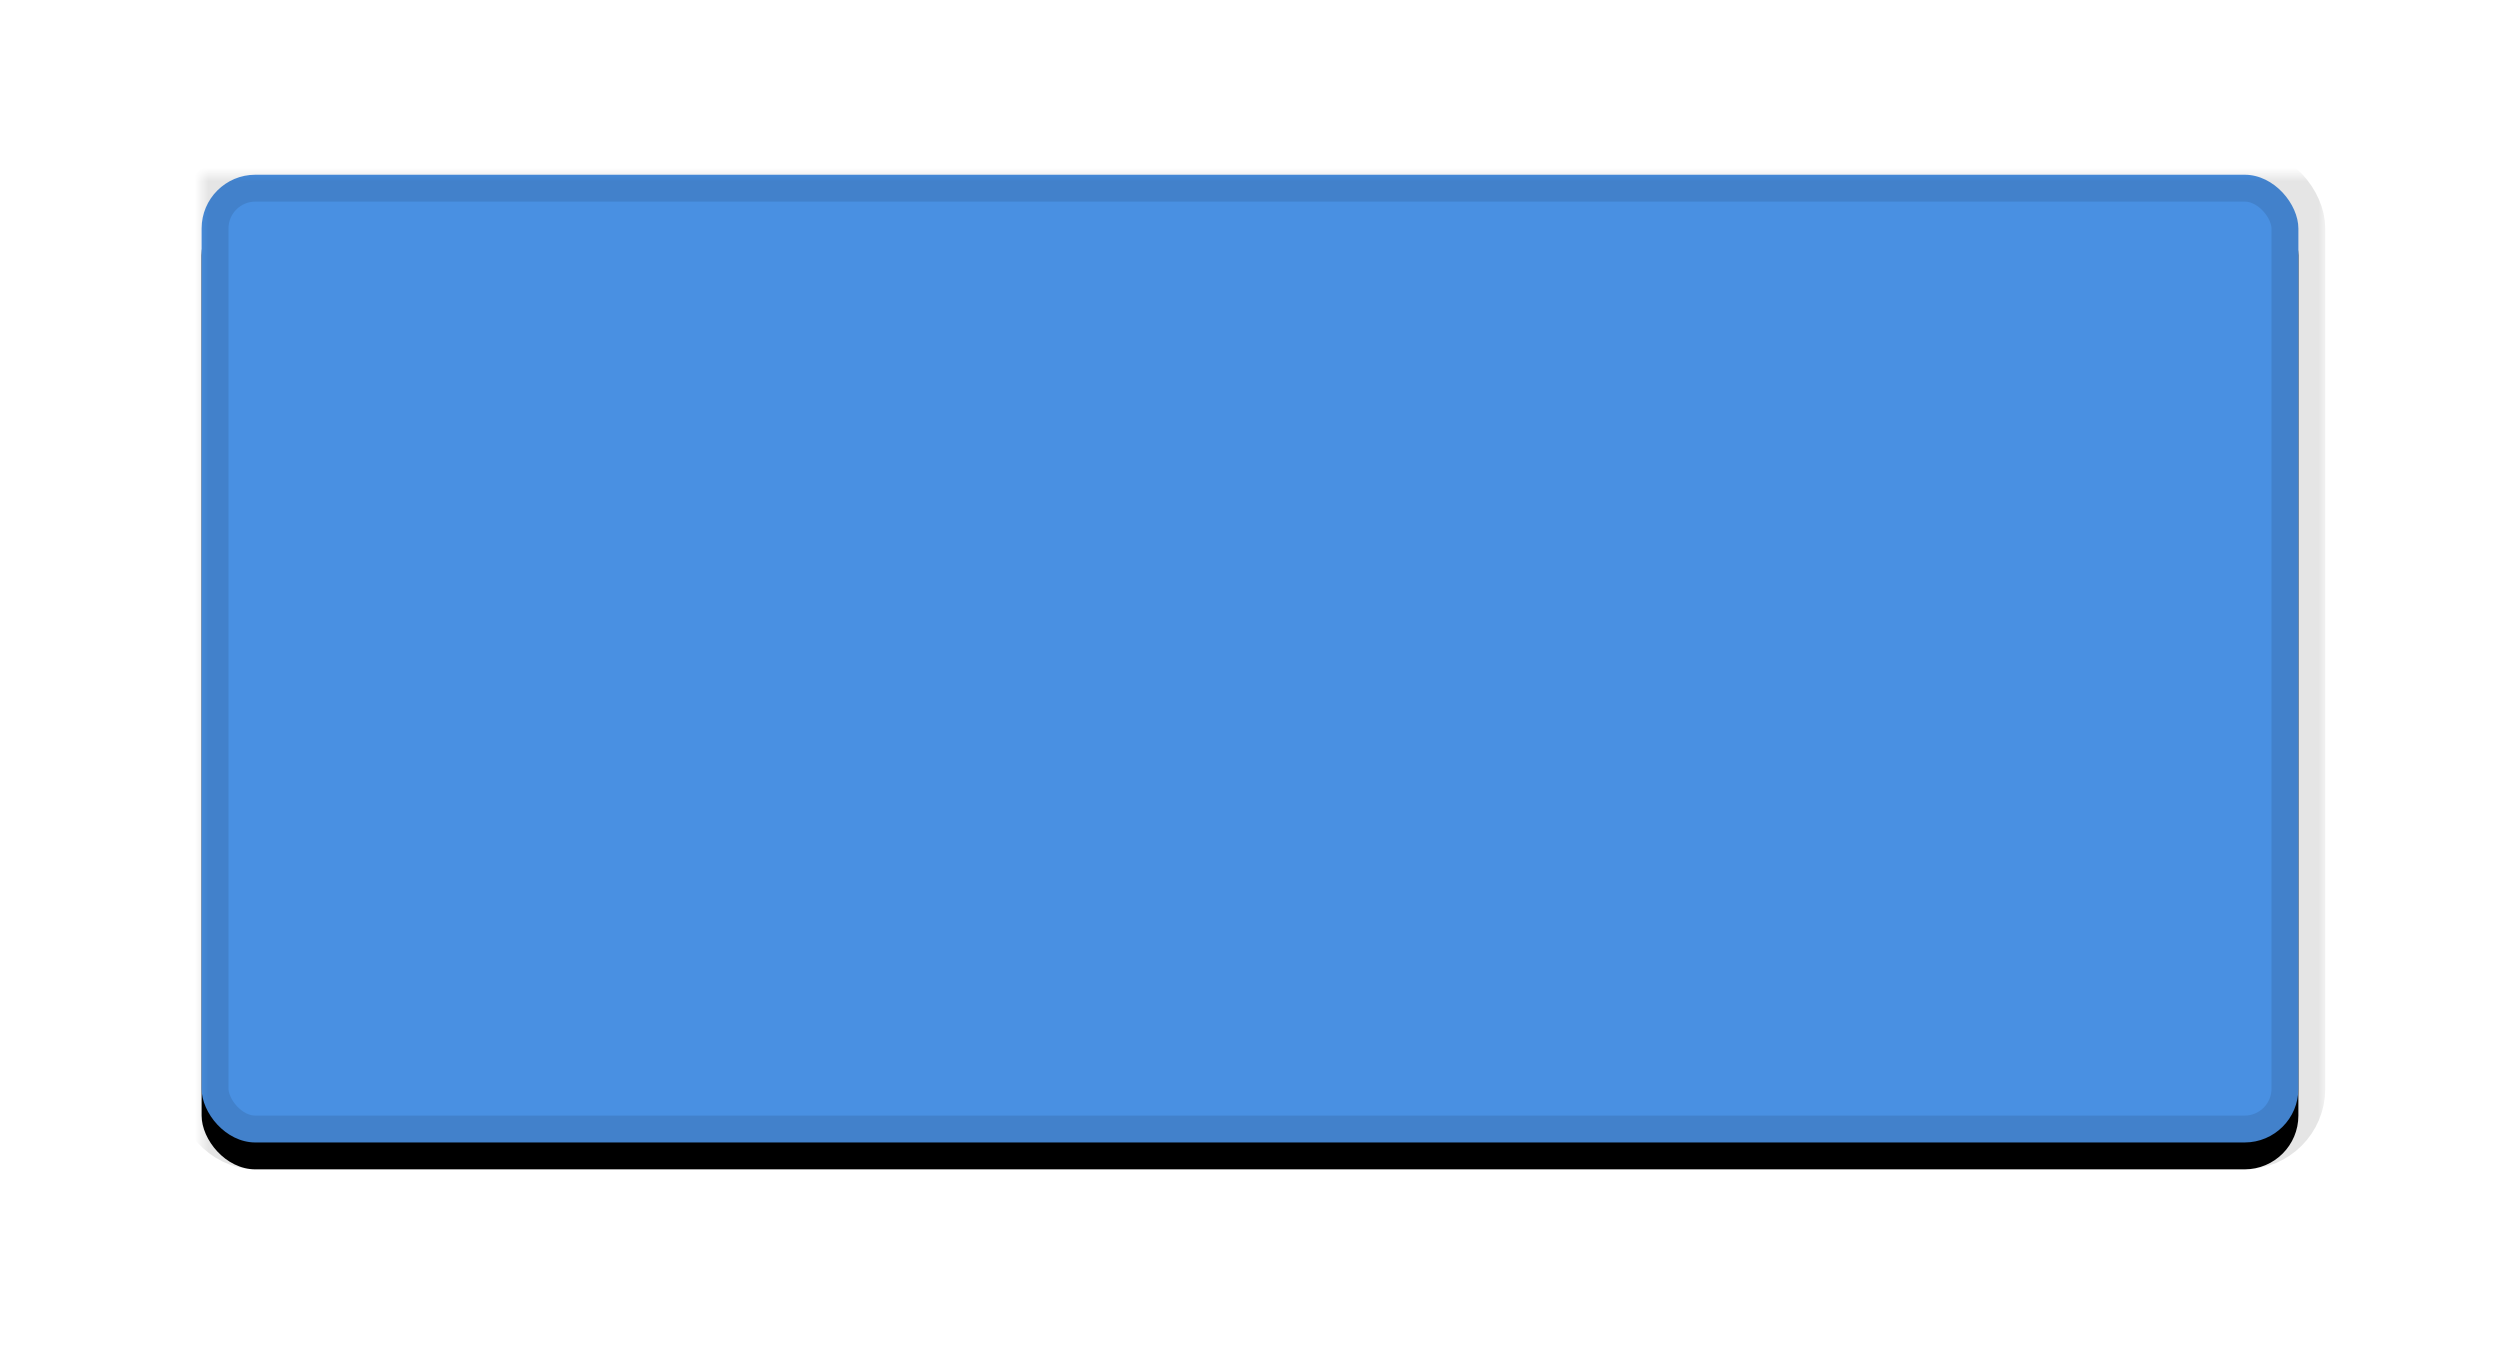 <?xml version="1.0" encoding="UTF-8"?>
<svg width="186px" height="102px" viewBox="0 0 186 102" version="1.1" xmlns="http://www.w3.org/2000/svg" xmlns:xlink="http://www.w3.org/1999/xlink">
    <!-- Generator: Sketch 41.2 (35397) - http://www.bohemiancoding.com/sketch -->
    <title>process</title>
    <desc>Created with Sketch.</desc>
    <defs>
        <rect id="path-1" x="0" y="0" width="156" height="72" rx="4"></rect>
        <filter x="-50%" y="-50%" width="200%" height="200%" filterUnits="objectBoundingBox" id="filter-2">
            <feMorphology radius="2" operator="dilate" in="SourceAlpha" result="shadowSpreadOuter1"></feMorphology>
            <feOffset dx="0" dy="2" in="shadowSpreadOuter1" result="shadowOffsetOuter1"></feOffset>
            <feGaussianBlur stdDeviation="7" in="shadowOffsetOuter1" result="shadowBlurOuter1"></feGaussianBlur>
            <feComposite in="shadowBlurOuter1" in2="SourceAlpha" operator="out" result="shadowBlurOuter1"></feComposite>
            <feColorMatrix values="0 0 0 0 0   0 0 0 0 0   0 0 0 0 0  0 0 0 0.14 0" type="matrix" in="shadowBlurOuter1"></feColorMatrix>
        </filter>
        <mask id="mask-3" maskContentUnits="userSpaceOnUse" maskUnits="objectBoundingBox" x="-2" y="-2" width="160" height="76">
            <rect x="-2" y="-2" width="160" height="76" fill="white"></rect>
            <use xlink:href="#path-1" fill="black"></use>
        </mask>
    </defs>
    <g id="Welcome" stroke="none" stroke-width="1" fill="none" fill-rule="evenodd">
        <g id="Modelling" transform="translate(-372, -505)">
            <g id="Group-4" transform="translate(387, 516)">
                <g id="Group-2" transform="translate(0, 2)">
                    <g id="process">
                        <use fill="black" fill-opacity="1" filter="url(#filter-2)" xlink:href="#path-1"></use>
                        <use fill="#4990E2" fill-rule="evenodd" xlink:href="#path-1"></use>
                        <use stroke-opacity="0.104" stroke="#000000" mask="url(#mask-3)" stroke-width="4" xlink:href="#path-1"></use>
                    </g>
                </g>
            </g>
        </g>
    </g>
</svg>